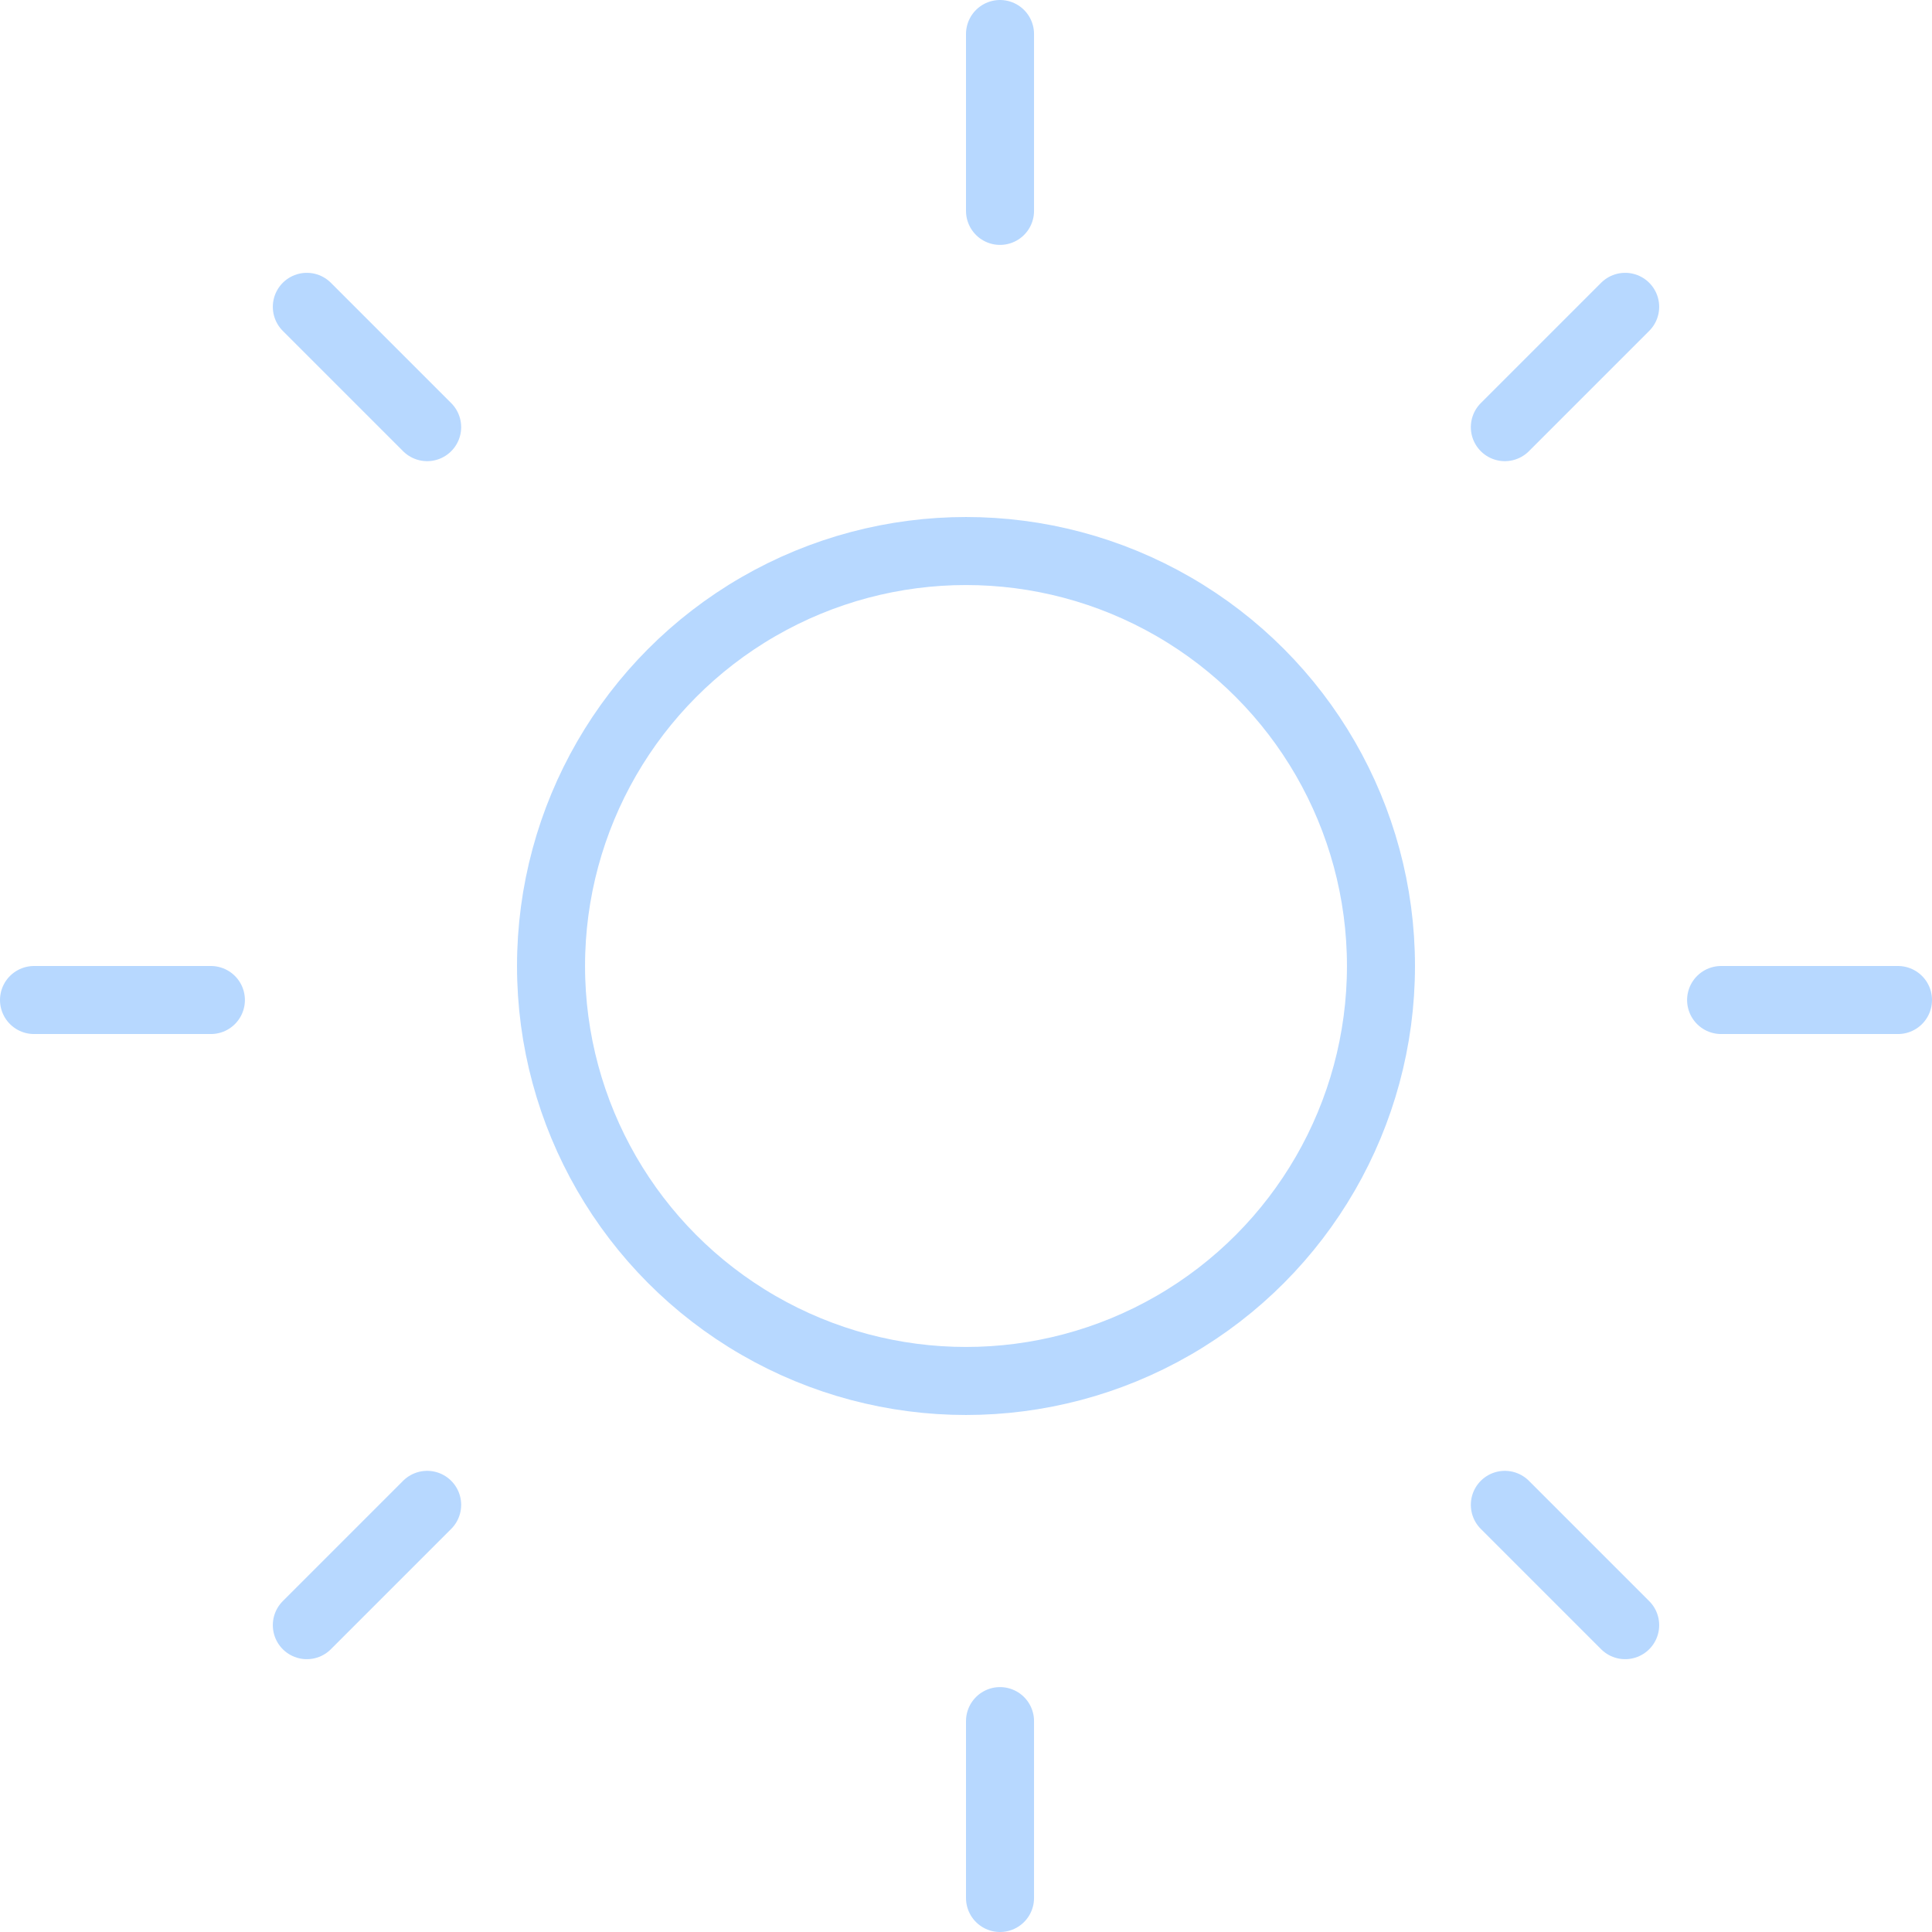 <svg xmlns="http://www.w3.org/2000/svg" width="142" height="142" viewBox="0 0 142 142">
  <g id="_13676827261543238933" data-name="13676827261543238933" transform="translate(1.5 1.5)">
    <circle id="Ellipse_3" data-name="Ellipse 3" cx="30.5" cy="30.5" r="30.5" transform="translate(39 39)" fill="none" stroke="#b7d8ff" stroke-linecap="round" stroke-linejoin="round" stroke-width="5"/>
    <line id="Line_1" data-name="Line 1" y2="13" transform="translate(72 1)" fill="none" stroke="#b7d8ff" stroke-linecap="round" stroke-linejoin="round" stroke-width="5"/>
    <line id="Line_2" data-name="Line 2" y2="13" transform="translate(72 125)" fill="none" stroke="#b7d8ff" stroke-linecap="round" stroke-linejoin="round" stroke-width="5"/>
    <line id="Line_3" data-name="Line 3" x2="8.843" y2="8.843" transform="translate(21.052 21.052)" fill="none" stroke="#b7d8ff" stroke-linecap="round" stroke-linejoin="round" stroke-width="5"/>
    <line id="Line_4" data-name="Line 4" x2="8.843" y2="8.843" transform="translate(109.105 109.105)" fill="none" stroke="#b7d8ff" stroke-linecap="round" stroke-linejoin="round" stroke-width="5"/>
    <line id="Line_5" data-name="Line 5" x2="13" transform="translate(1 72)" fill="none" stroke="#b7d8ff" stroke-linecap="round" stroke-linejoin="round" stroke-width="5"/>
    <line id="Line_6" data-name="Line 6" x2="13" transform="translate(125 72)" fill="none" stroke="#b7d8ff" stroke-linecap="round" stroke-linejoin="round" stroke-width="5"/>
    <line id="Line_7" data-name="Line 7" y1="8.843" x2="8.843" transform="translate(21.052 109.105)" fill="none" stroke="#b7d8ff" stroke-linecap="round" stroke-linejoin="round" stroke-width="5"/>
    <line id="Line_8" data-name="Line 8" y1="8.843" x2="8.843" transform="translate(109.105 21.052)" fill="none" stroke="#b7d8ff" stroke-linecap="round" stroke-linejoin="round" stroke-width="5"/>
  </g>
</svg>
